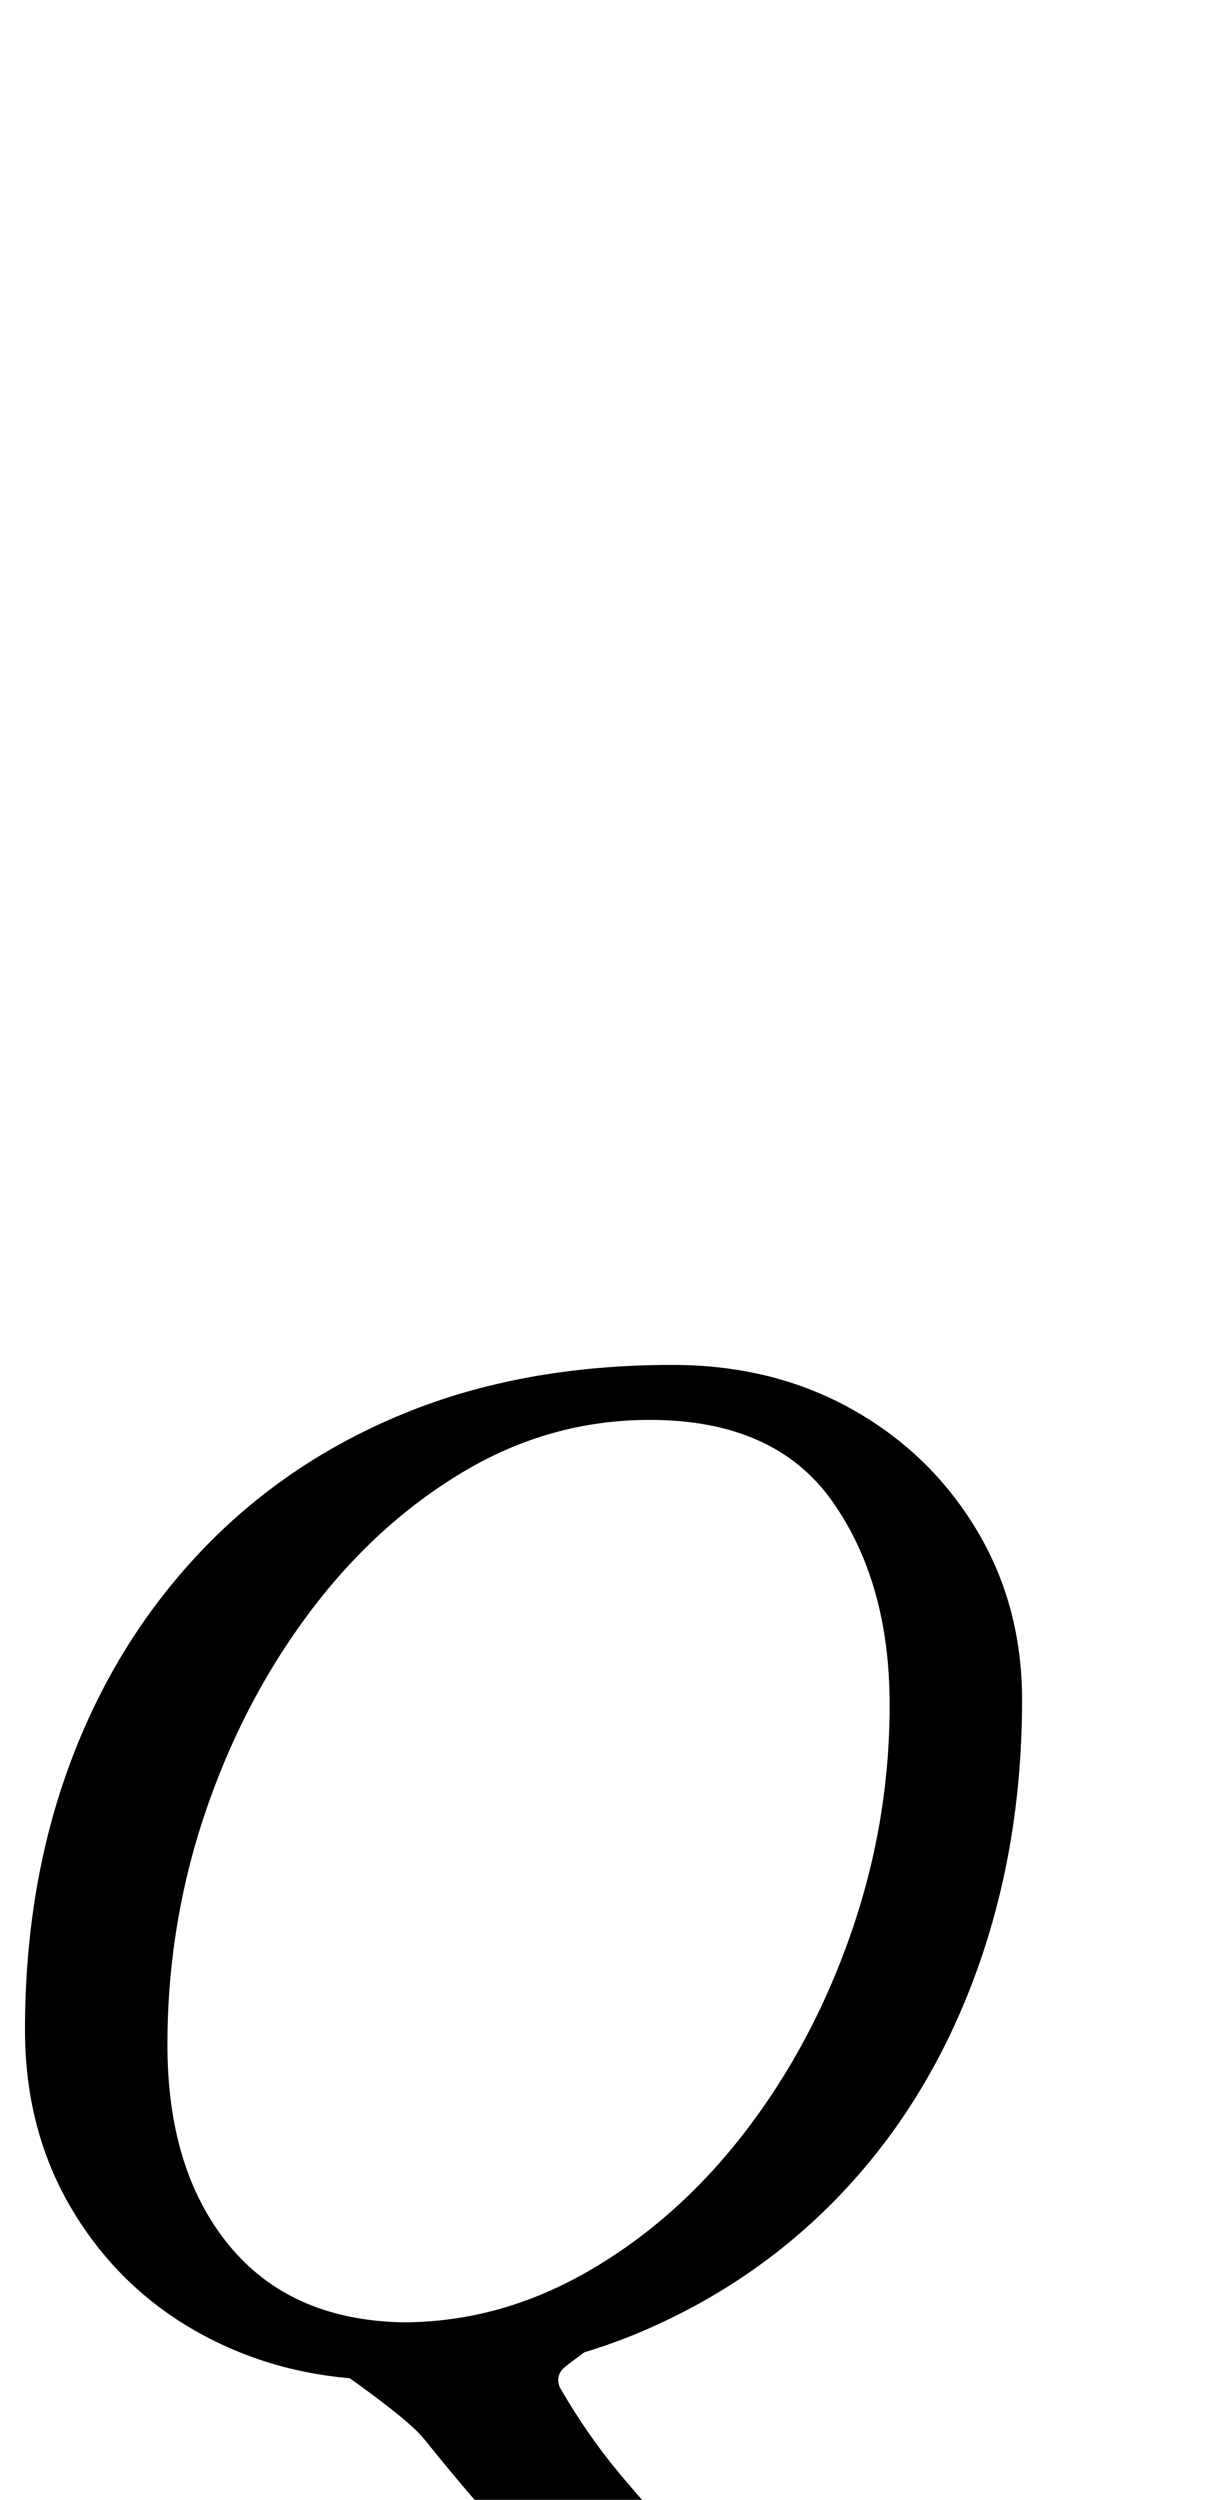 <?xml version="1.0" standalone="no"?>
<!DOCTYPE svg PUBLIC "-//W3C//DTD SVG 1.1//EN" "http://www.w3.org/Graphics/SVG/1.1/DTD/svg11.dtd" >
<svg xmlns="http://www.w3.org/2000/svg" xmlns:xlink="http://www.w3.org/1999/xlink" version="1.1" viewBox="-15 0 491 1000">
  <g transform="matrix(1 0 0 -1 0 800)">
   <path fill="currentColor"
d="M322 -293q-21 0 -37 3.5t-30.5 13.5t-33.5 28q-17 17 -31.5 32t-34.5 40q-4 5 -15 13.5t-22 16t-15 8.5h120q-7 -5 -11.5 -8.5t-2.5 -8.5q11 -19 23.5 -34t28.5 -32q21 -21 41 -29.5t44 -8.5q20 0 30.5 1t15.5 3q6 2 12 2.5t4 -4.5q-3 -10 -15 -16q-19 -10 -37 -15
t-34 -5zM140 -152q-40 0 -73 17.5t-52.5 49.5t-19.5 73q0 58 18 106.5t52 84.5t81.5 55.5t107.5 19.5q40 0 71.5 -17.5t50 -48t18.5 -68.5q0 -58 -18 -108t-51.5 -86.5t-80 -57t-104.5 -20.5zM146 -129q39 0 74.5 20.5t62.5 55.5t42.5 79.5t15.5 91.5q0 49 -23 81.5
t-73 32.5q-40 0 -75 -21t-61.5 -56.5t-41.5 -80t-15 -92.5q0 -50 24.5 -80t69.5 -31z" />
  </g>

</svg>
